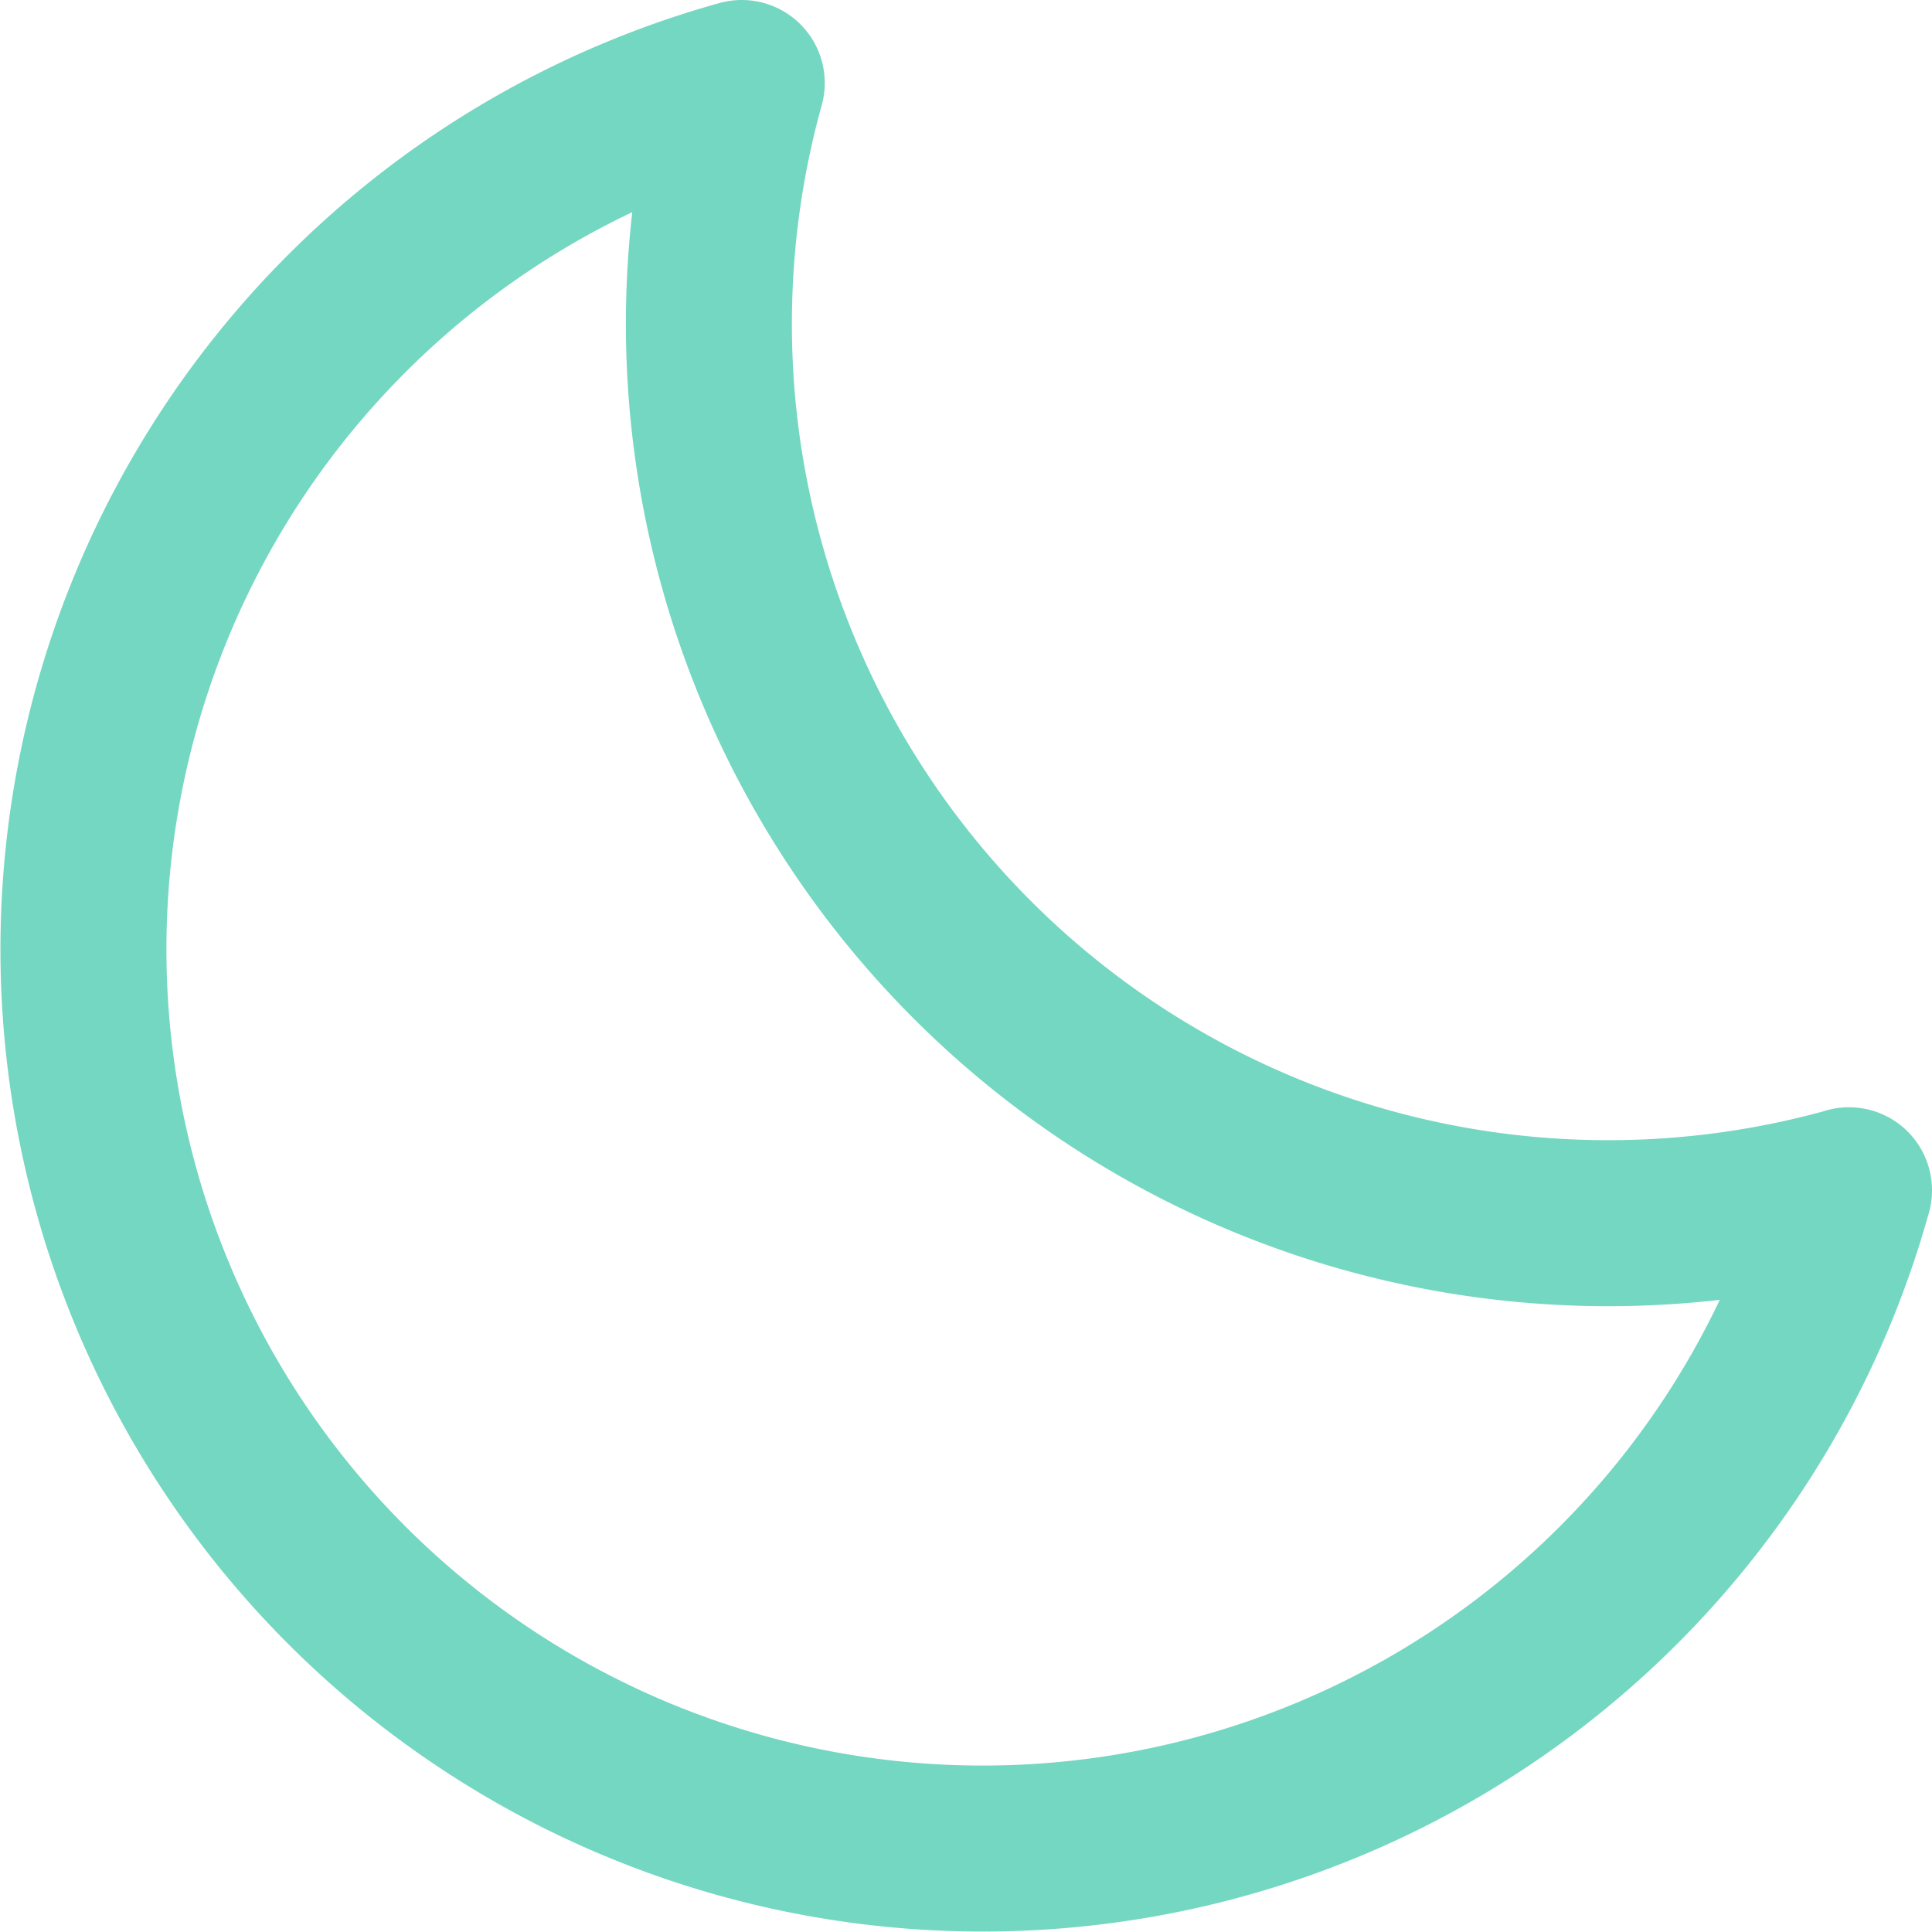 <svg xmlns="http://www.w3.org/2000/svg" width="17.459" height="17.459" viewBox="0 0 17.459 17.459">
  <path id="Moon" d="M20.454,14.924A8.127,8.127,0,0,1,10.448,4.917h0A8.126,8.126,0,1,0,20.454,14.923Z" transform="translate(-3.745 -4.167)" fill="none" stroke="#74d7c1" stroke-linecap="round" stroke-linejoin="round" stroke-width="1.5"/>
</svg>
